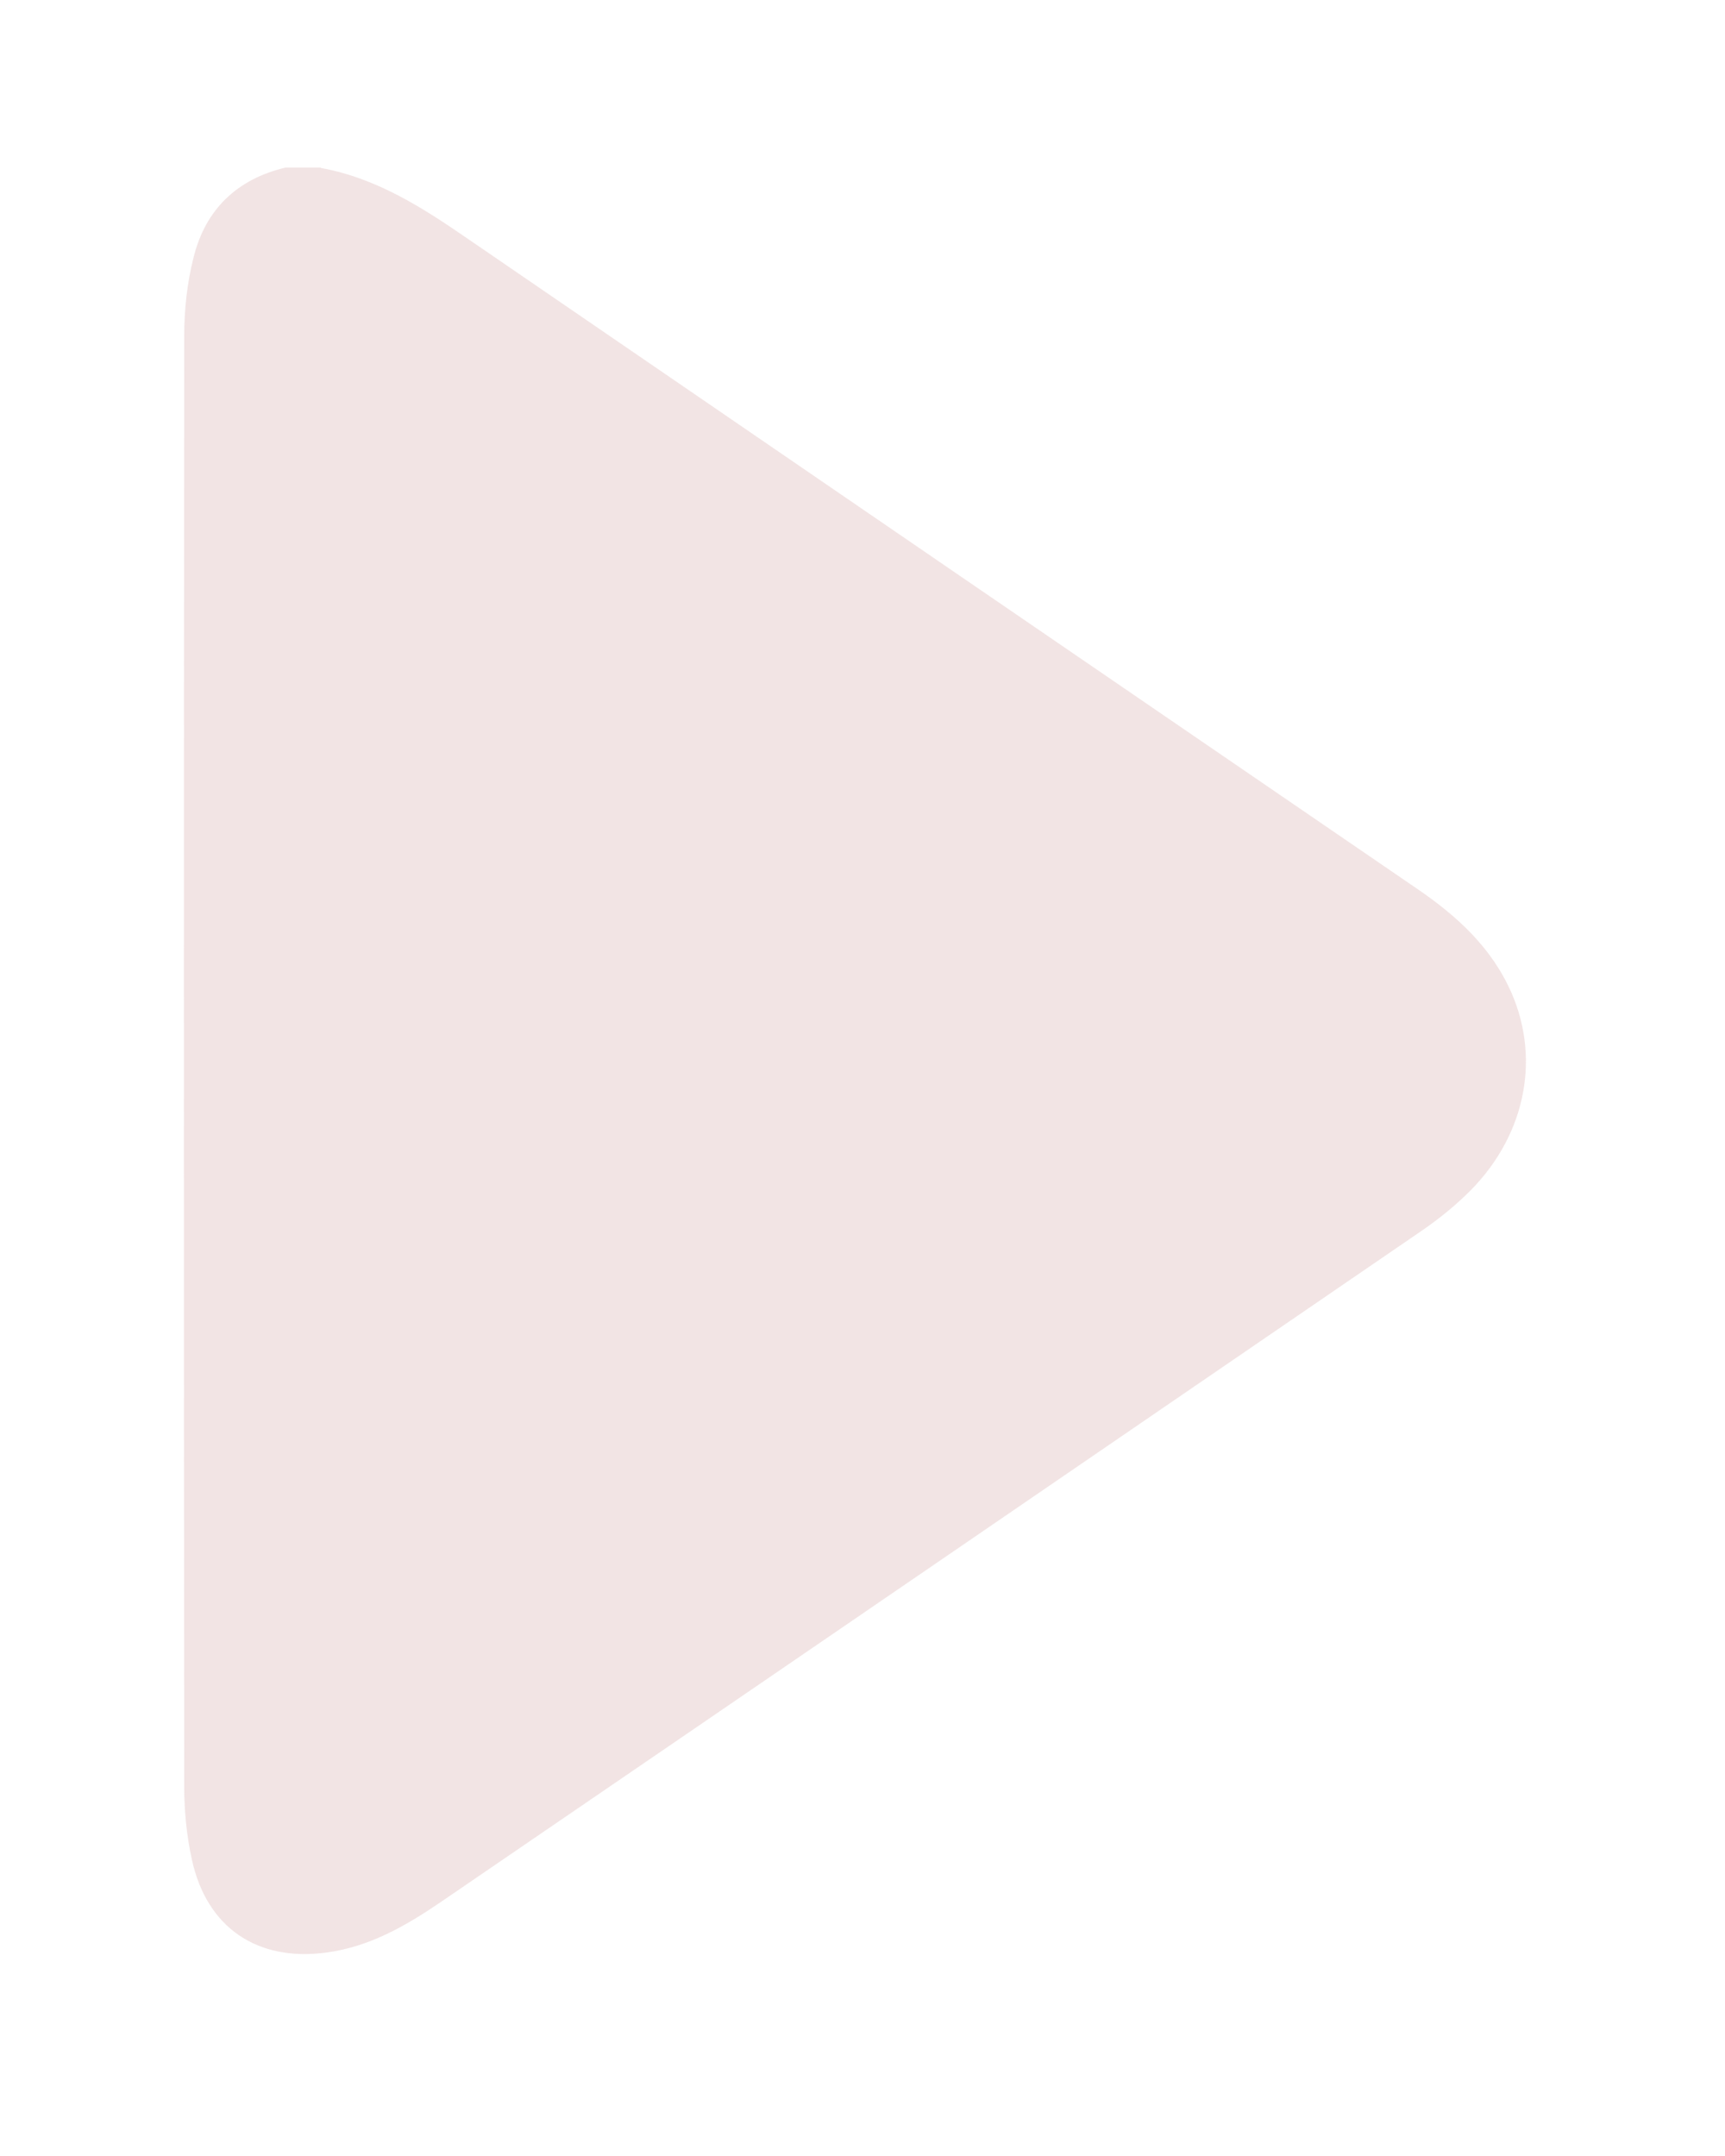 <?xml version="1.0" encoding="UTF-8"?>
<svg id="_圖層_2" data-name="圖層 2" xmlns="http://www.w3.org/2000/svg" xmlns:xlink="http://www.w3.org/1999/xlink" viewBox="0 0 84 105">
  <defs>
    <style>
      .cls-1 {
        fill: #eedede;
        filter: url(#drop-shadow-1);
        opacity: .9;
      }
    </style>
    <filter id="drop-shadow-1" filterUnits="userSpaceOnUse">
      <feOffset dx="2.04" dy="2.04"/>
      <feGaussianBlur result="blur" stdDeviation="2.71"/>
      <feFlood flood-color="#7c483d" flood-opacity=".6"/>
      <feComposite in2="blur" operator="in"/>
      <feComposite in="SourceGraphic"/>
    </filter>
  </defs>
  <g id="_圖層_2-2" data-name="圖層 2">
    <path class="cls-1" d="m13.58,6.14c2.72.49,4.97,1.94,7.19,3.47,15.39,10.55,30.79,21.09,46.19,31.63,1.95,1.33,3.65,2.88,4.61,5.09,1.45,3.35.6,7.15-2.25,9.85-.71.68-1.5,1.3-2.32,1.85-15.84,10.85-31.68,21.7-47.53,32.53-1.71,1.17-3.5,2.21-5.61,2.49-3.37.46-5.84-1.21-6.56-4.54-.25-1.15-.37-2.35-.37-3.53-.02-23.55-.02-47.09,0-70.64,0-1.29.14-2.61.46-3.86.58-2.32,2.11-3.8,4.48-4.36h1.7Z"/>
  </g>
</svg>
